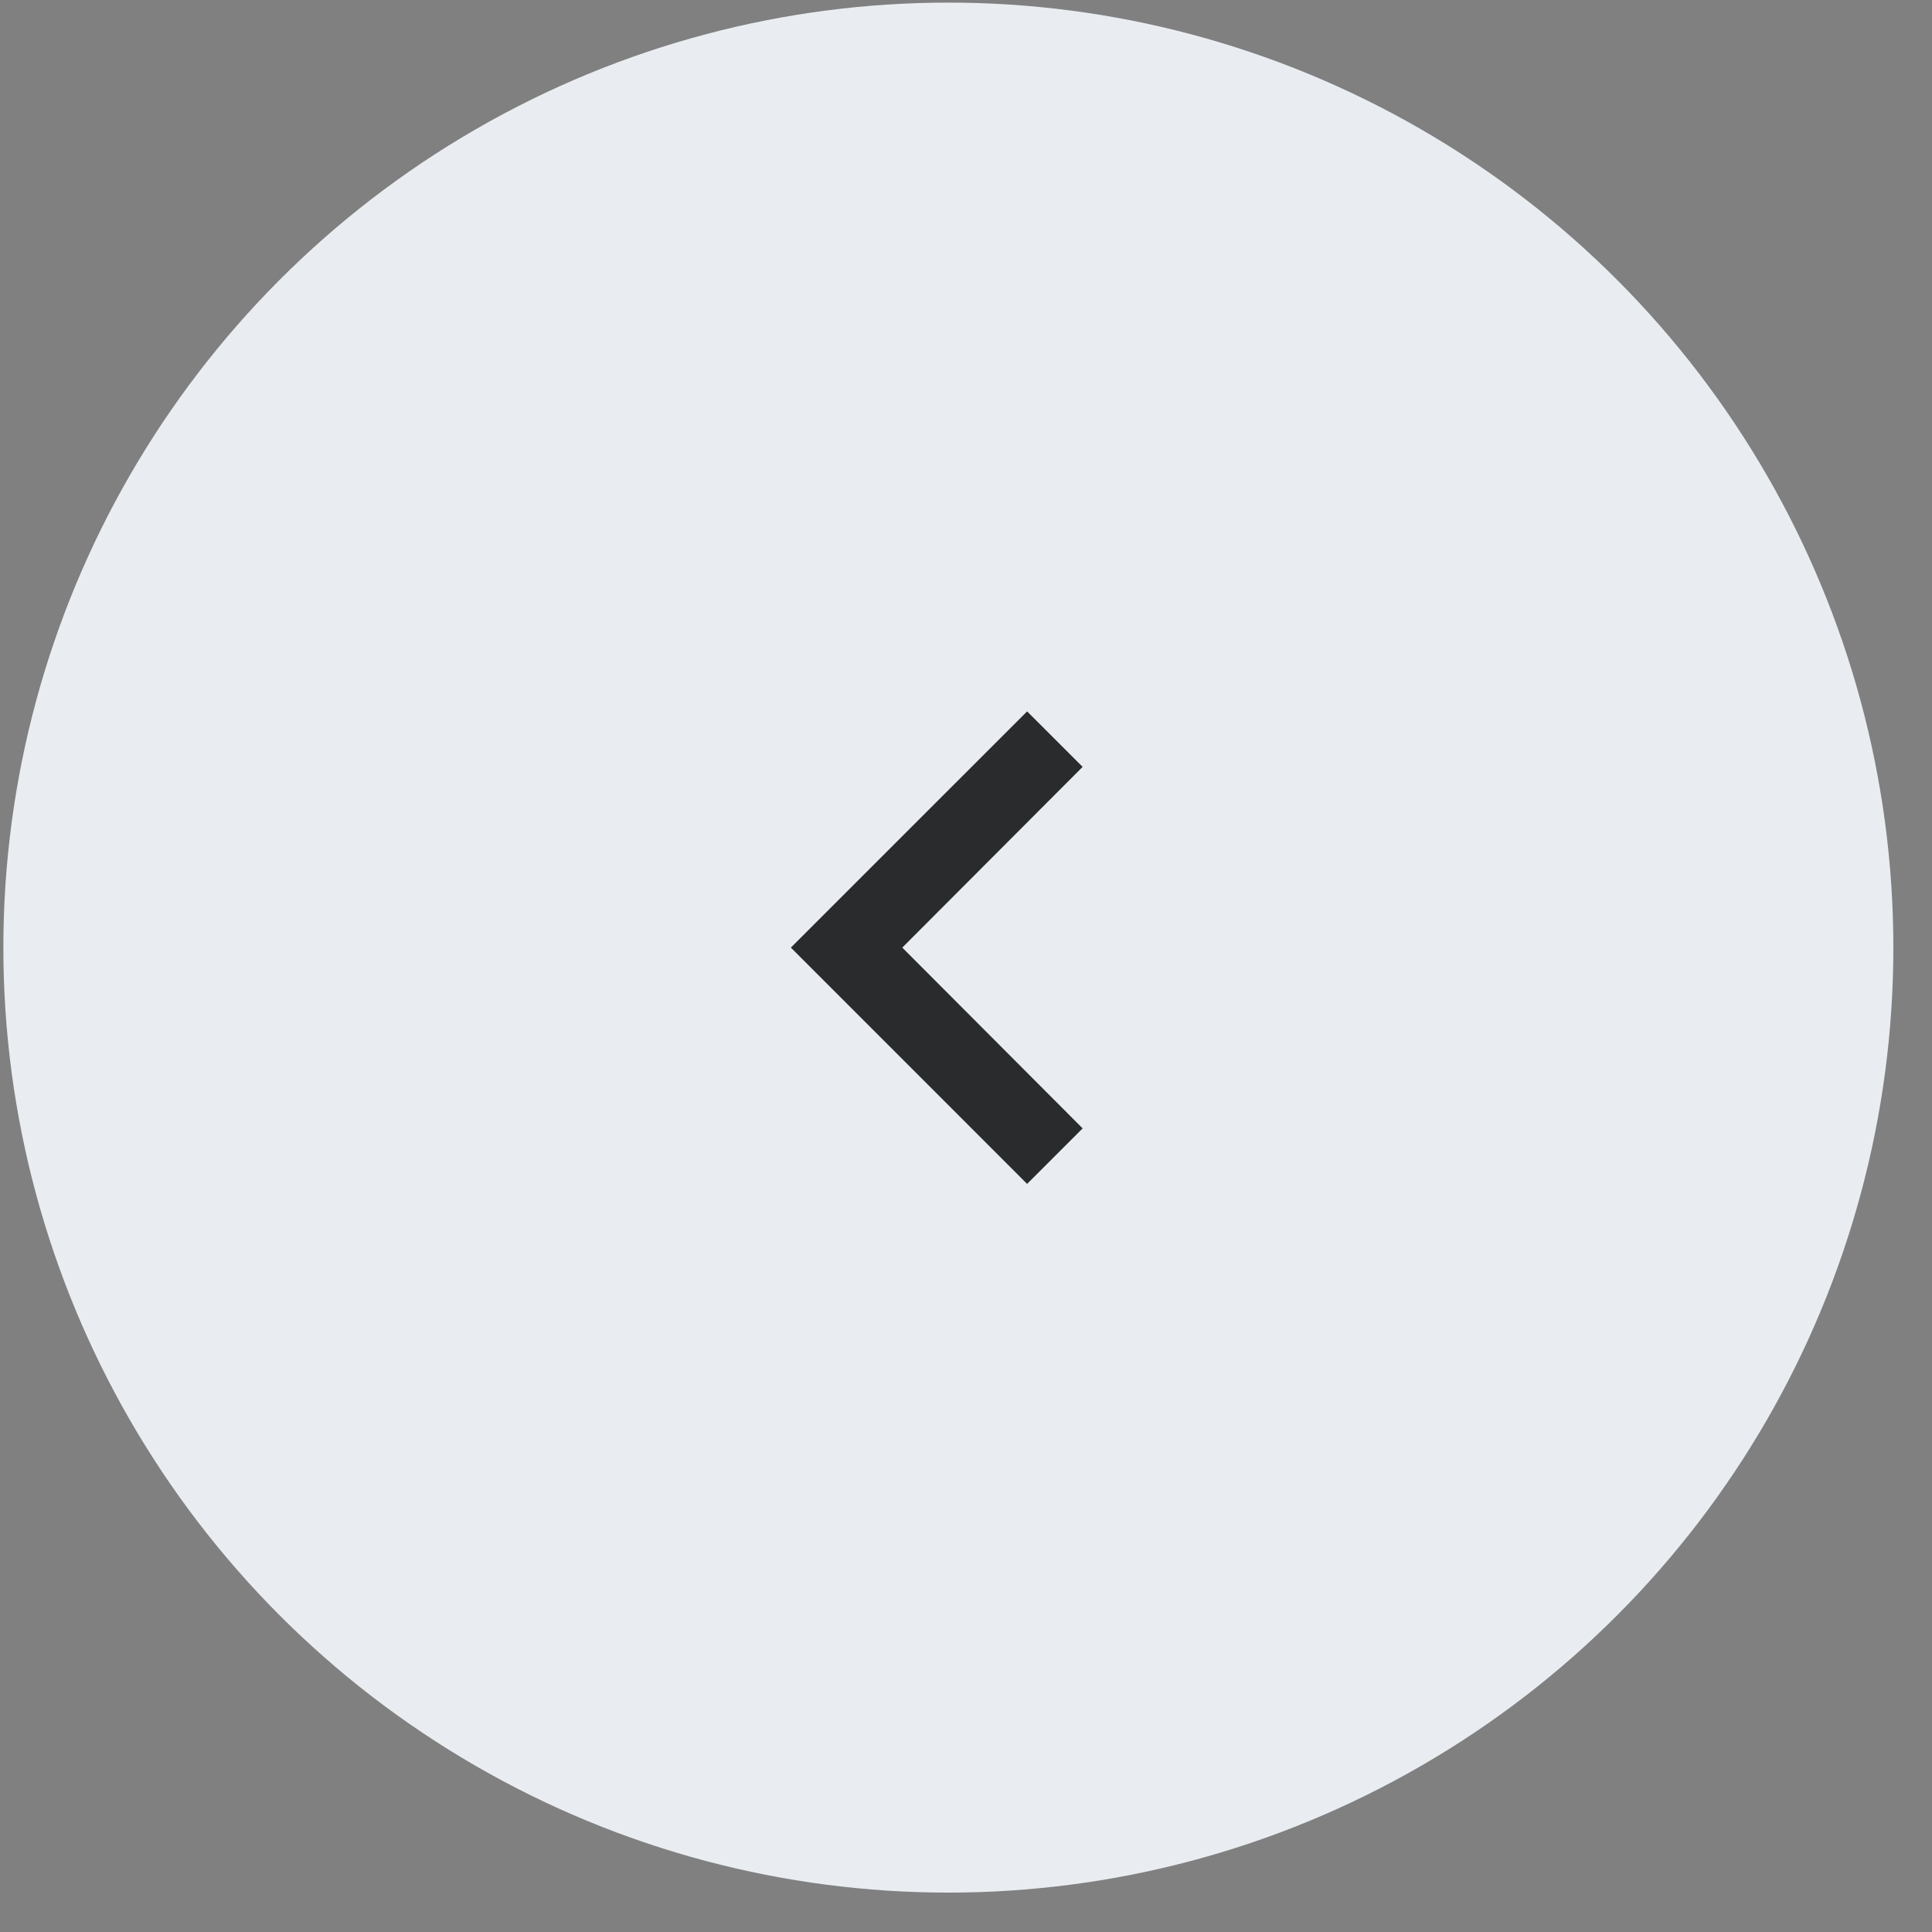 <svg width="46" height="46" viewBox="0 0 46 46" fill="none" xmlns="http://www.w3.org/2000/svg">
<rect x="0" y="0" width="46" height="46" fill="#808080" stroke="none"/>
<circle cx="22.58" cy="22.562" r="22.5" fill="#E9EDF1"/>
<path d="M25.777 18.259L24.455 16.938L18.83 22.562L24.455 28.188L25.777 26.866L21.483 22.562L25.777 18.259Z" fill="#2A2B2C"/>
</svg>
